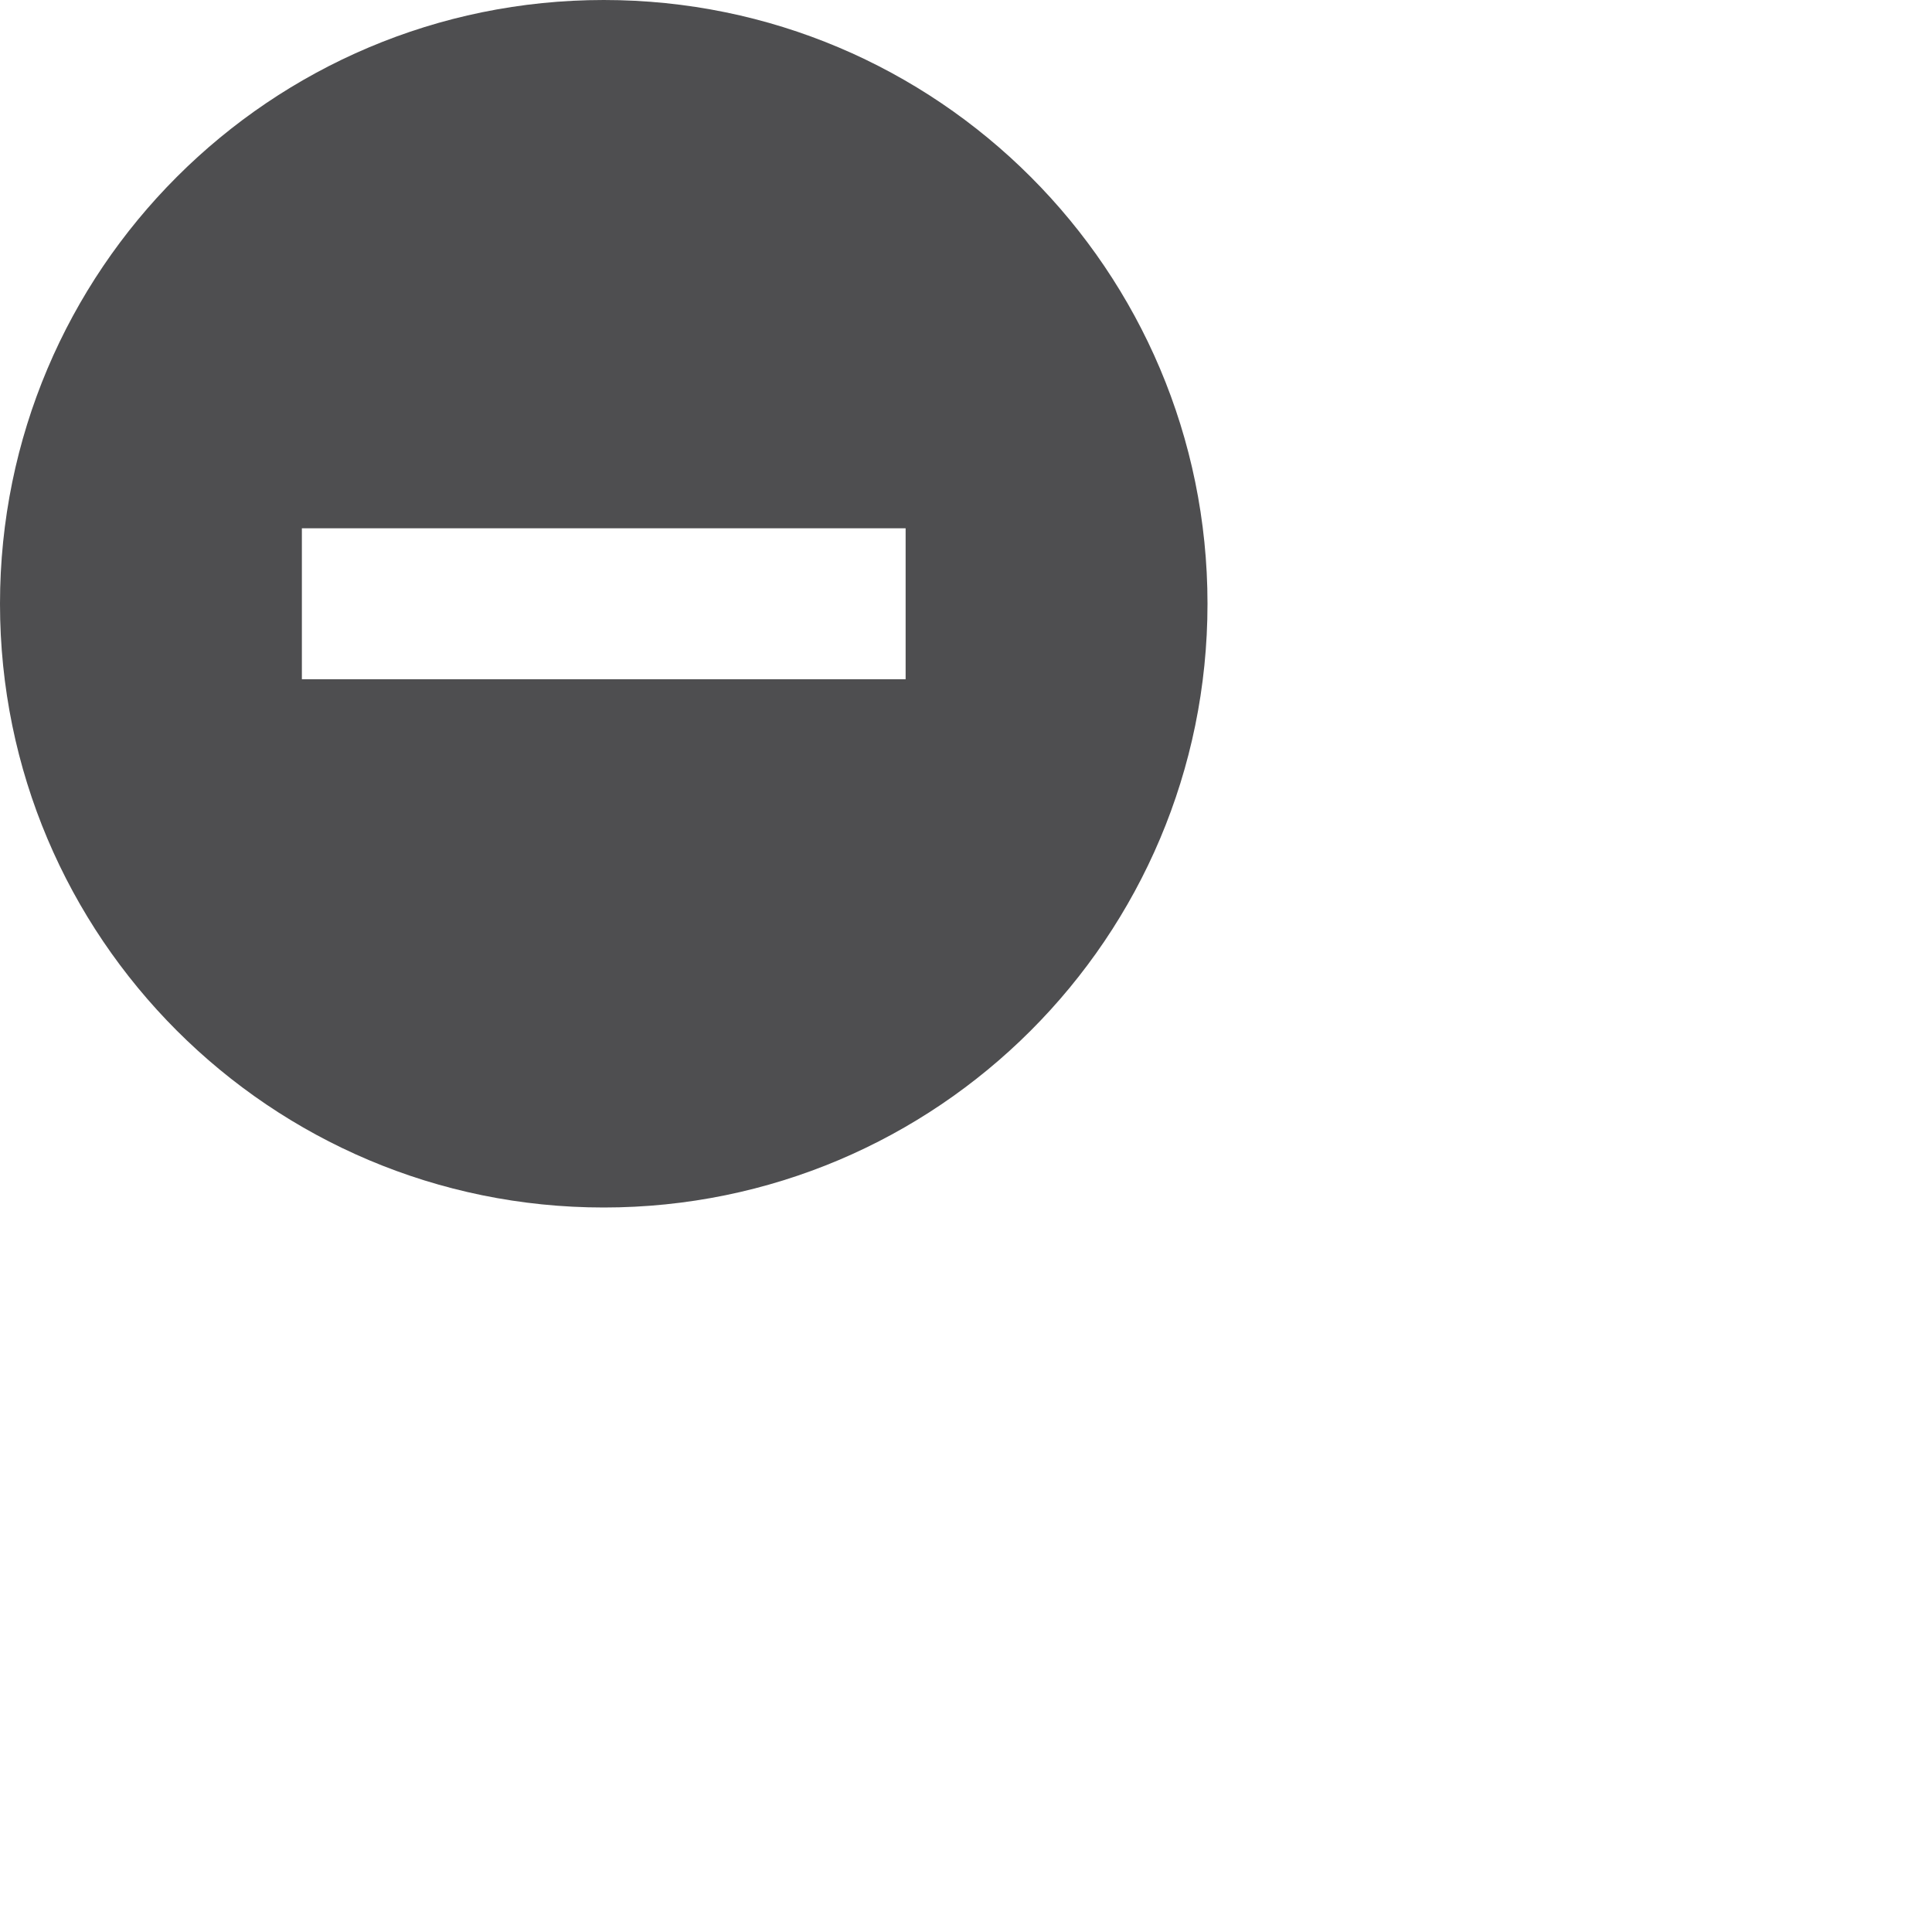 <?xml version="1.0" encoding="UTF-8" standalone="no"?>
<!-- Generator: Adobe Illustrator 15.1.0, SVG Export Plug-In . SVG Version: 6.00 Build 0)  -->

<svg
   xmlns:dc="http://purl.org/dc/elements/1.1/"
   xmlns:cc="http://creativecommons.org/ns#"
   xmlns:rdf="http://www.w3.org/1999/02/22-rdf-syntax-ns#"
   xmlns:svg="http://www.w3.org/2000/svg"
   xmlns="http://www.w3.org/2000/svg"
   xmlns:sodipodi="http://sodipodi.sourceforge.net/DTD/sodipodi-0.dtd"
   xmlns:inkscape="http://www.inkscape.org/namespaces/inkscape"
   version="1.1"
   x="0px"
   y="0px"
   width="32px"
   height="32px"
   viewBox="0 0 32 32"
   style="enable-background:new 0 0 32 32;"
   xml:space="preserve"
   id="svg3912"
   inkscape:version="0.48.2 r9819"
   sodipodi:docname="minus_alt.svg"><defs
   id="defs3920" /><sodipodi:namedview
   pagecolor="#ffffff"
   bordercolor="#666666"
   borderopacity="1"
   objecttolerance="10"
   gridtolerance="10"
   guidetolerance="10"
   inkscape:pageopacity="0"
   inkscape:pageshadow="2"
   inkscape:window-width="1920"
   inkscape:window-height="1028"
   id="namedview3918"
   showgrid="false"
   inkscape:zoom="14.75"
   inkscape:cx="16"
   inkscape:cy="16"
   inkscape:window-x="-8"
   inkscape:window-y="-8"
   inkscape:window-maximized="1"
   inkscape:current-layer="svg3912" />
<g
   id="Layer_1">
</g>
<g
   id="minus_x5F_alt"
   transform="scale(0.625,0.625)">
	<path
   style="fill:#4e4e50"
   d="M 10 0 C 4.478 0 0 4.478 0 10 C 0 15.523 4.478 20 10 20 C 15.523 20 20 15.523 20 10 C 20 4.478 15.523 0 10 0 z M 5 8.75 L 15 8.75 L 15 11.25 L 5 11.25 L 5 8.75 z "
   transform="scale(1.6,1.6)"
   id="path3916" />
</g>
</svg>